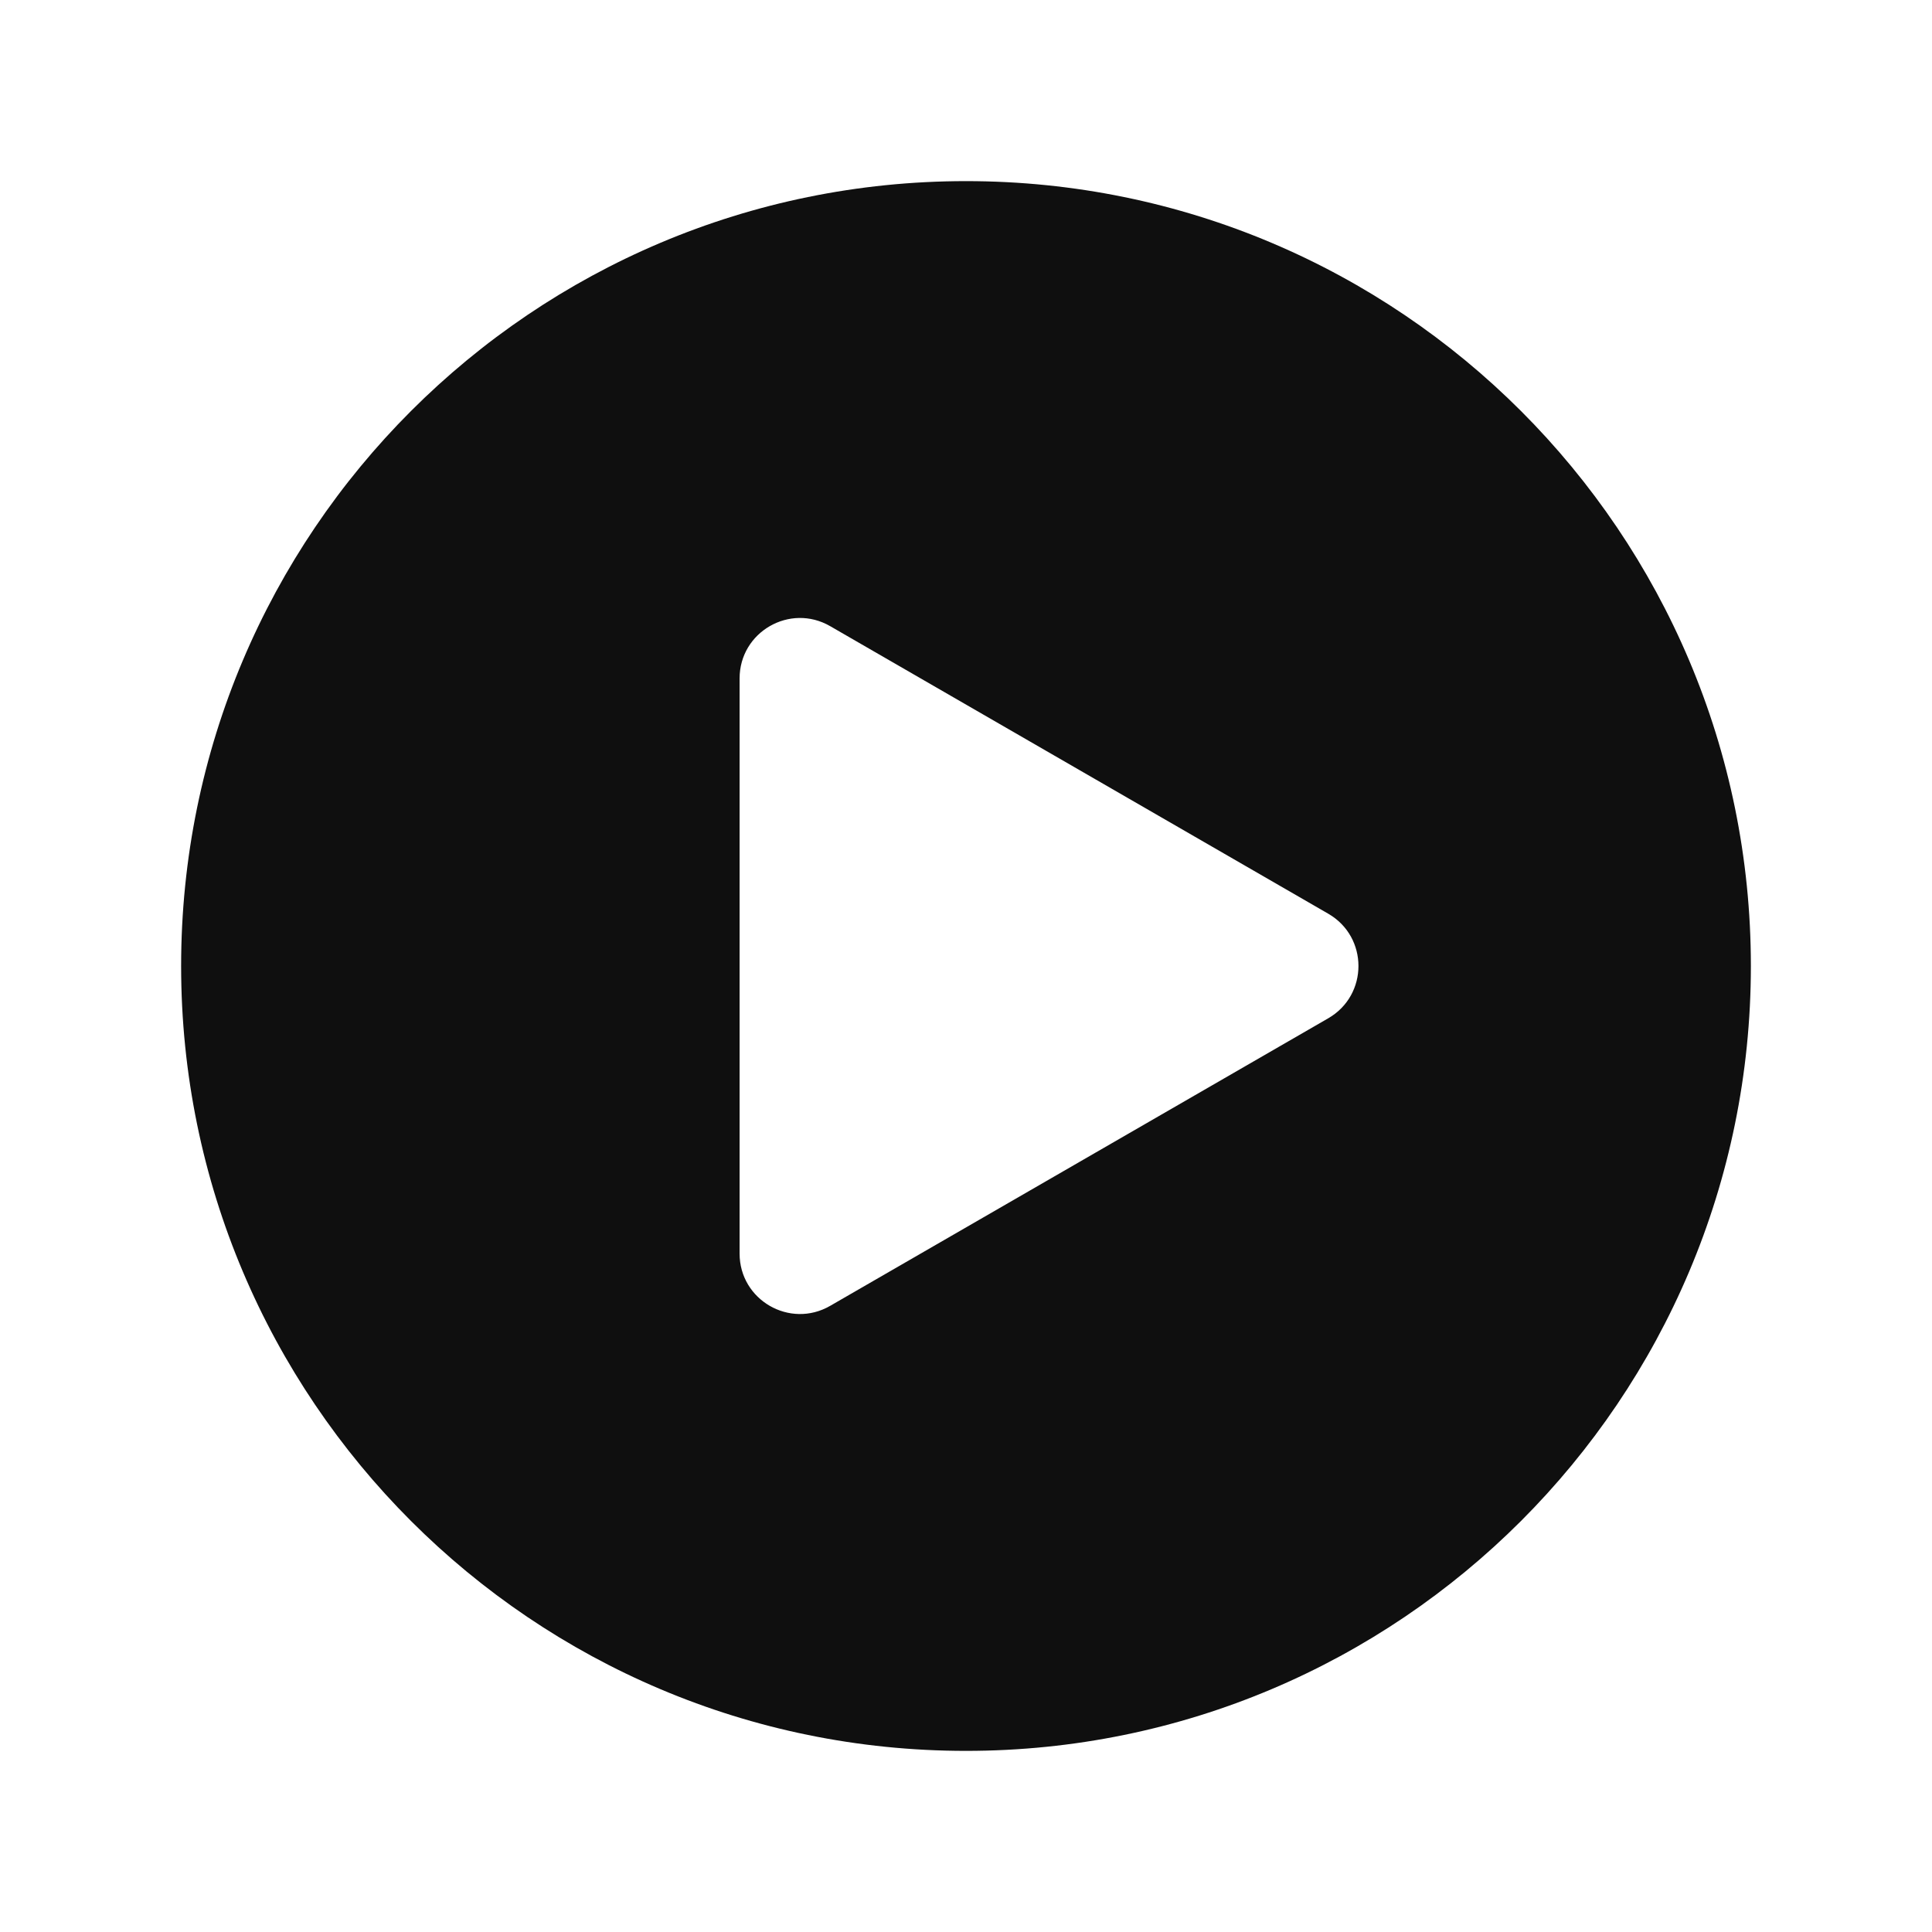 <svg width="32" height="32" viewBox="0 0 32 32" fill="none" xmlns="http://www.w3.org/2000/svg">
<path d="M29 16C29 23.18 23.18 29 16 29C8.82 29 3 23.18 3 16C3 8.82 8.82 3 16 3C23.18 3 29 8.82 29 16ZM22 15.134L13.75 10.371C13.083 9.986 12.25 10.467 12.25 11.237V20.763C12.25 21.533 13.083 22.014 13.75 21.629L22 16.866C22.667 16.481 22.667 15.519 22 15.134Z" fill="#0F0F0F"/>
</svg>
